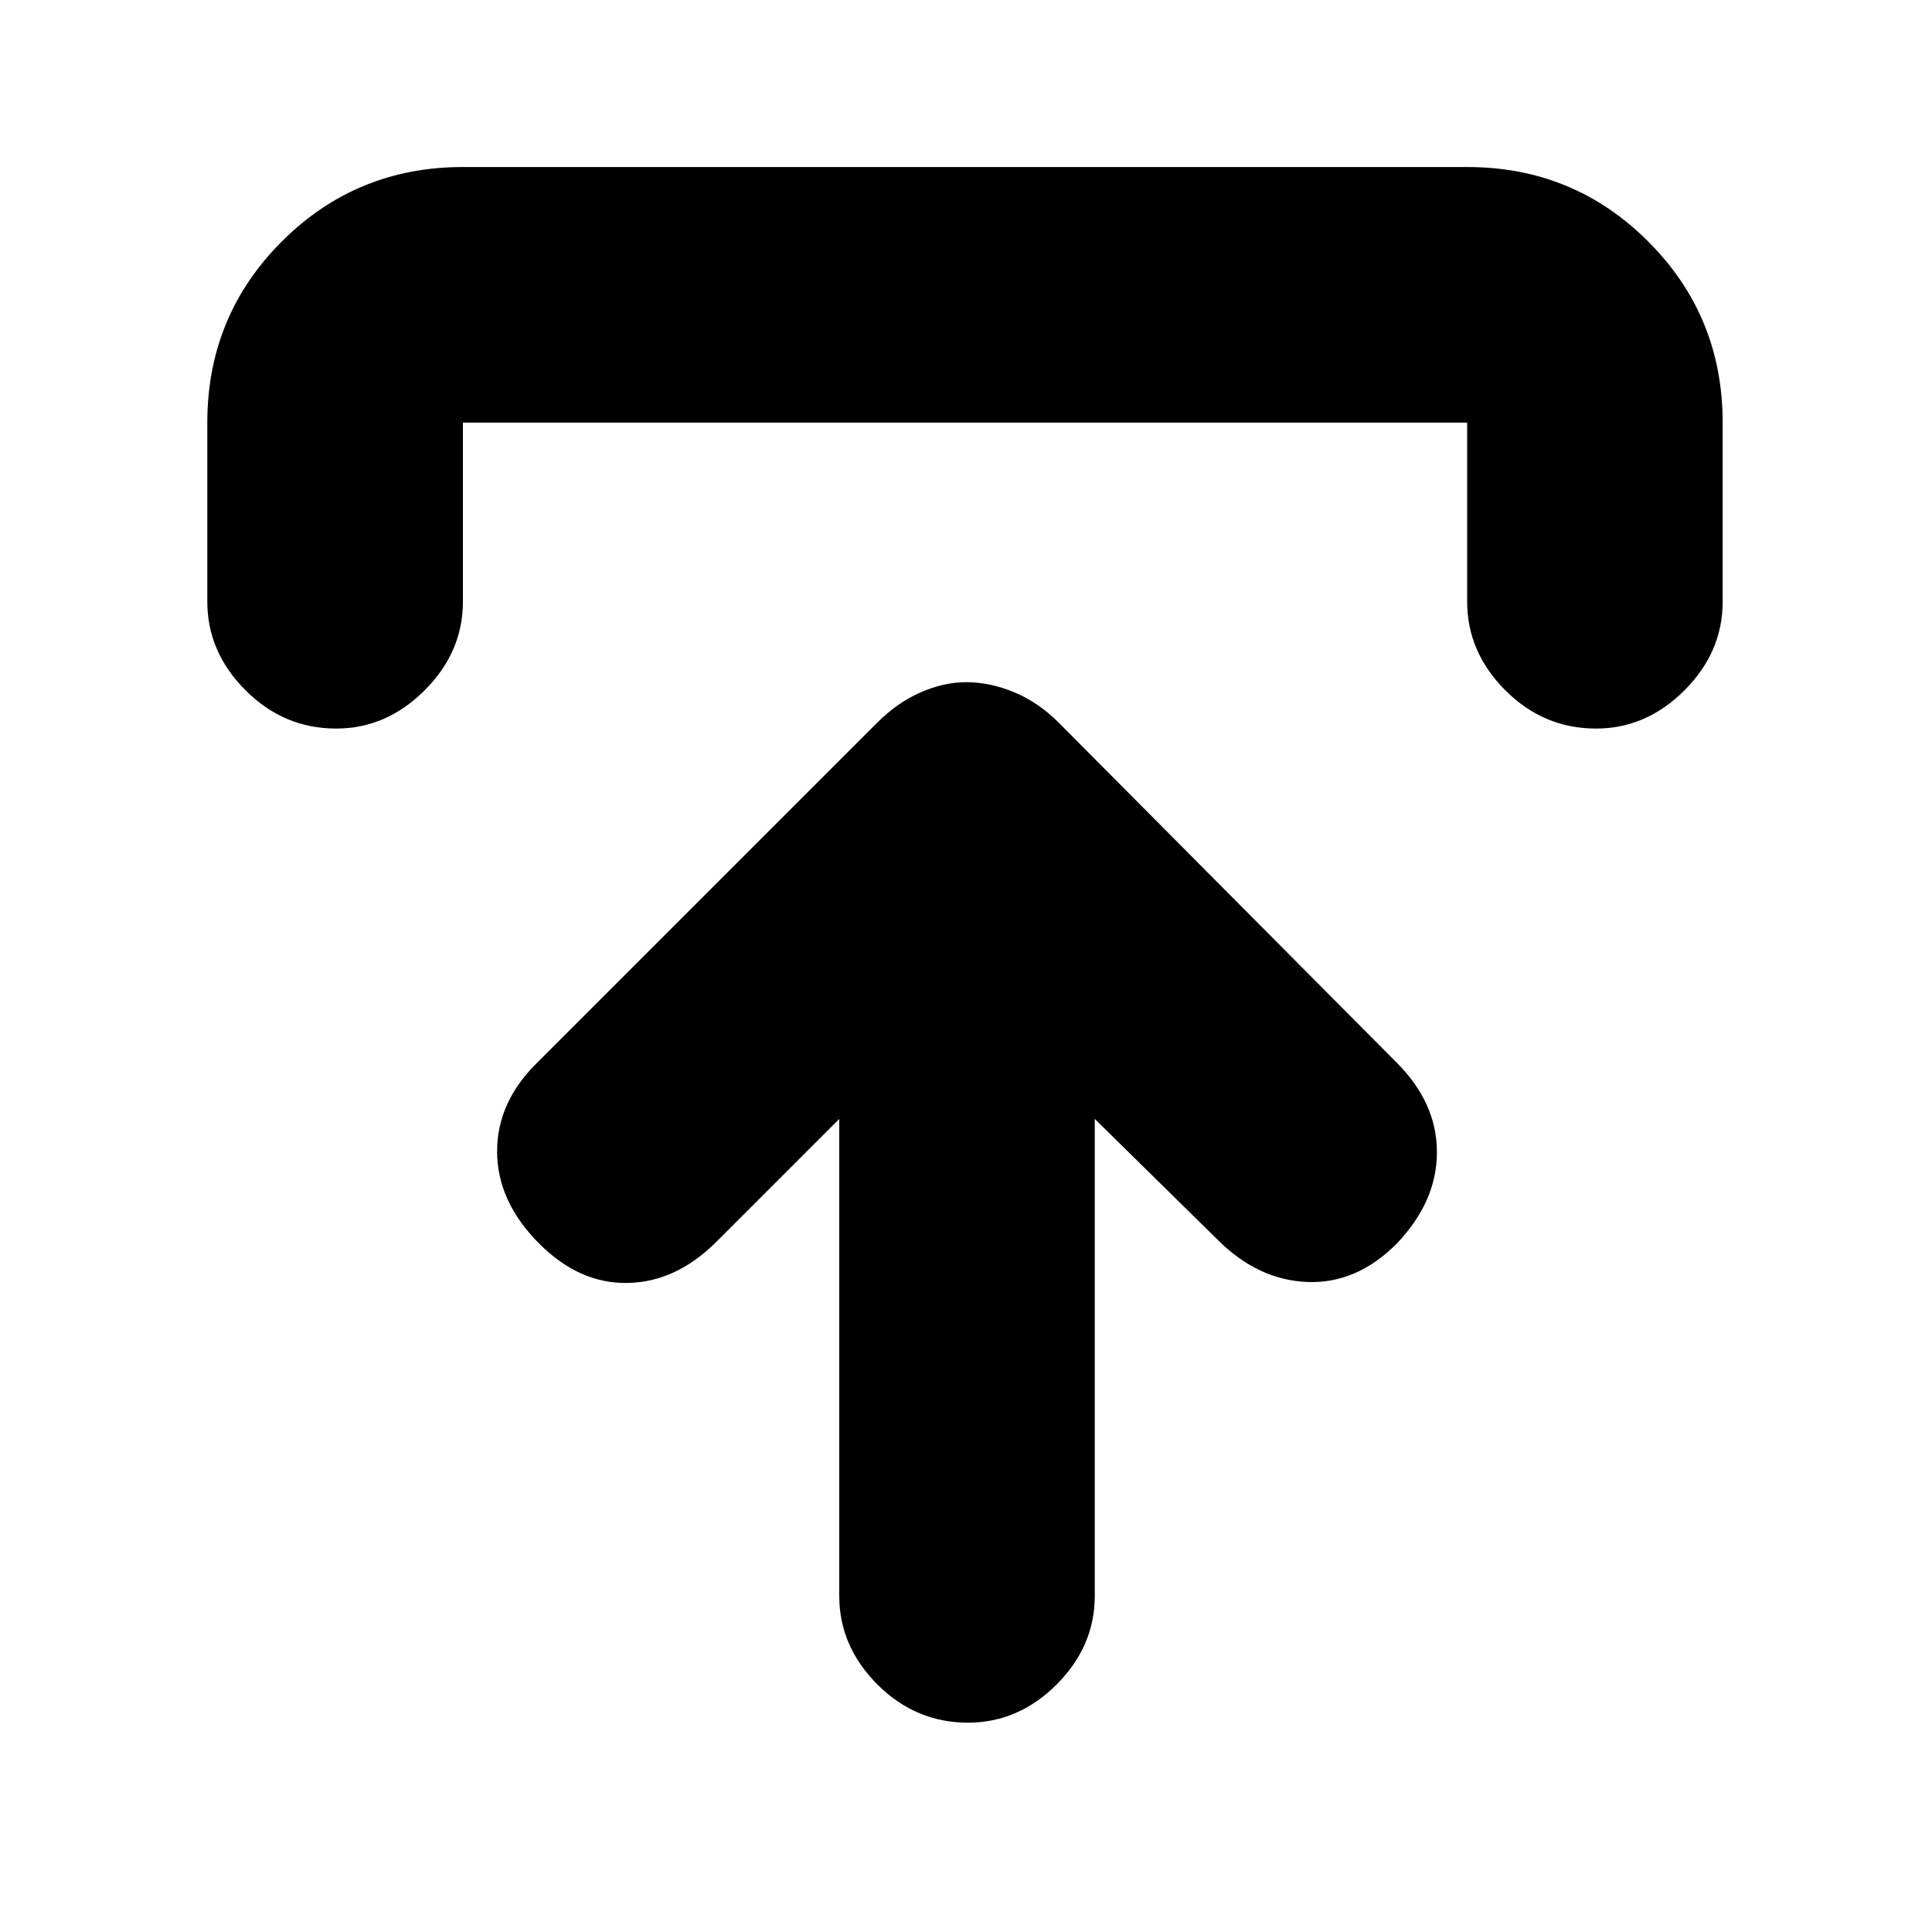<svg xmlns="http://www.w3.org/2000/svg" height="20" width="20"><path d="M10.021 17.833Q9.479 17.833 9.083 17.438Q8.688 17.042 8.688 16.521V11.583L7.417 12.854Q7 13.271 6.5 13.281Q6 13.292 5.583 12.875Q5.146 12.438 5.146 11.917Q5.146 11.396 5.583 10.979L9.083 7.479Q9.292 7.271 9.531 7.167Q9.771 7.062 10 7.062Q10.25 7.062 10.5 7.167Q10.75 7.271 10.958 7.479L14.458 11Q14.875 11.417 14.875 11.927Q14.875 12.438 14.458 12.875Q14.042 13.292 13.531 13.271Q13.021 13.25 12.604 12.833L11.333 11.583V16.521Q11.333 17.042 10.938 17.438Q10.542 17.833 10.021 17.833ZM3.479 7.542Q2.938 7.542 2.542 7.146Q2.146 6.75 2.146 6.229V4.375Q2.146 3.271 2.917 2.5Q3.688 1.729 4.792 1.729H15.188Q16.292 1.729 17.062 2.5Q17.833 3.271 17.833 4.375V6.229Q17.833 6.75 17.438 7.146Q17.042 7.542 16.521 7.542Q15.979 7.542 15.583 7.146Q15.188 6.75 15.188 6.229V4.375Q15.188 4.375 15.188 4.375Q15.188 4.375 15.188 4.375H4.792Q4.792 4.375 4.792 4.375Q4.792 4.375 4.792 4.375V6.229Q4.792 6.75 4.396 7.146Q4 7.542 3.479 7.542Z"/></svg>